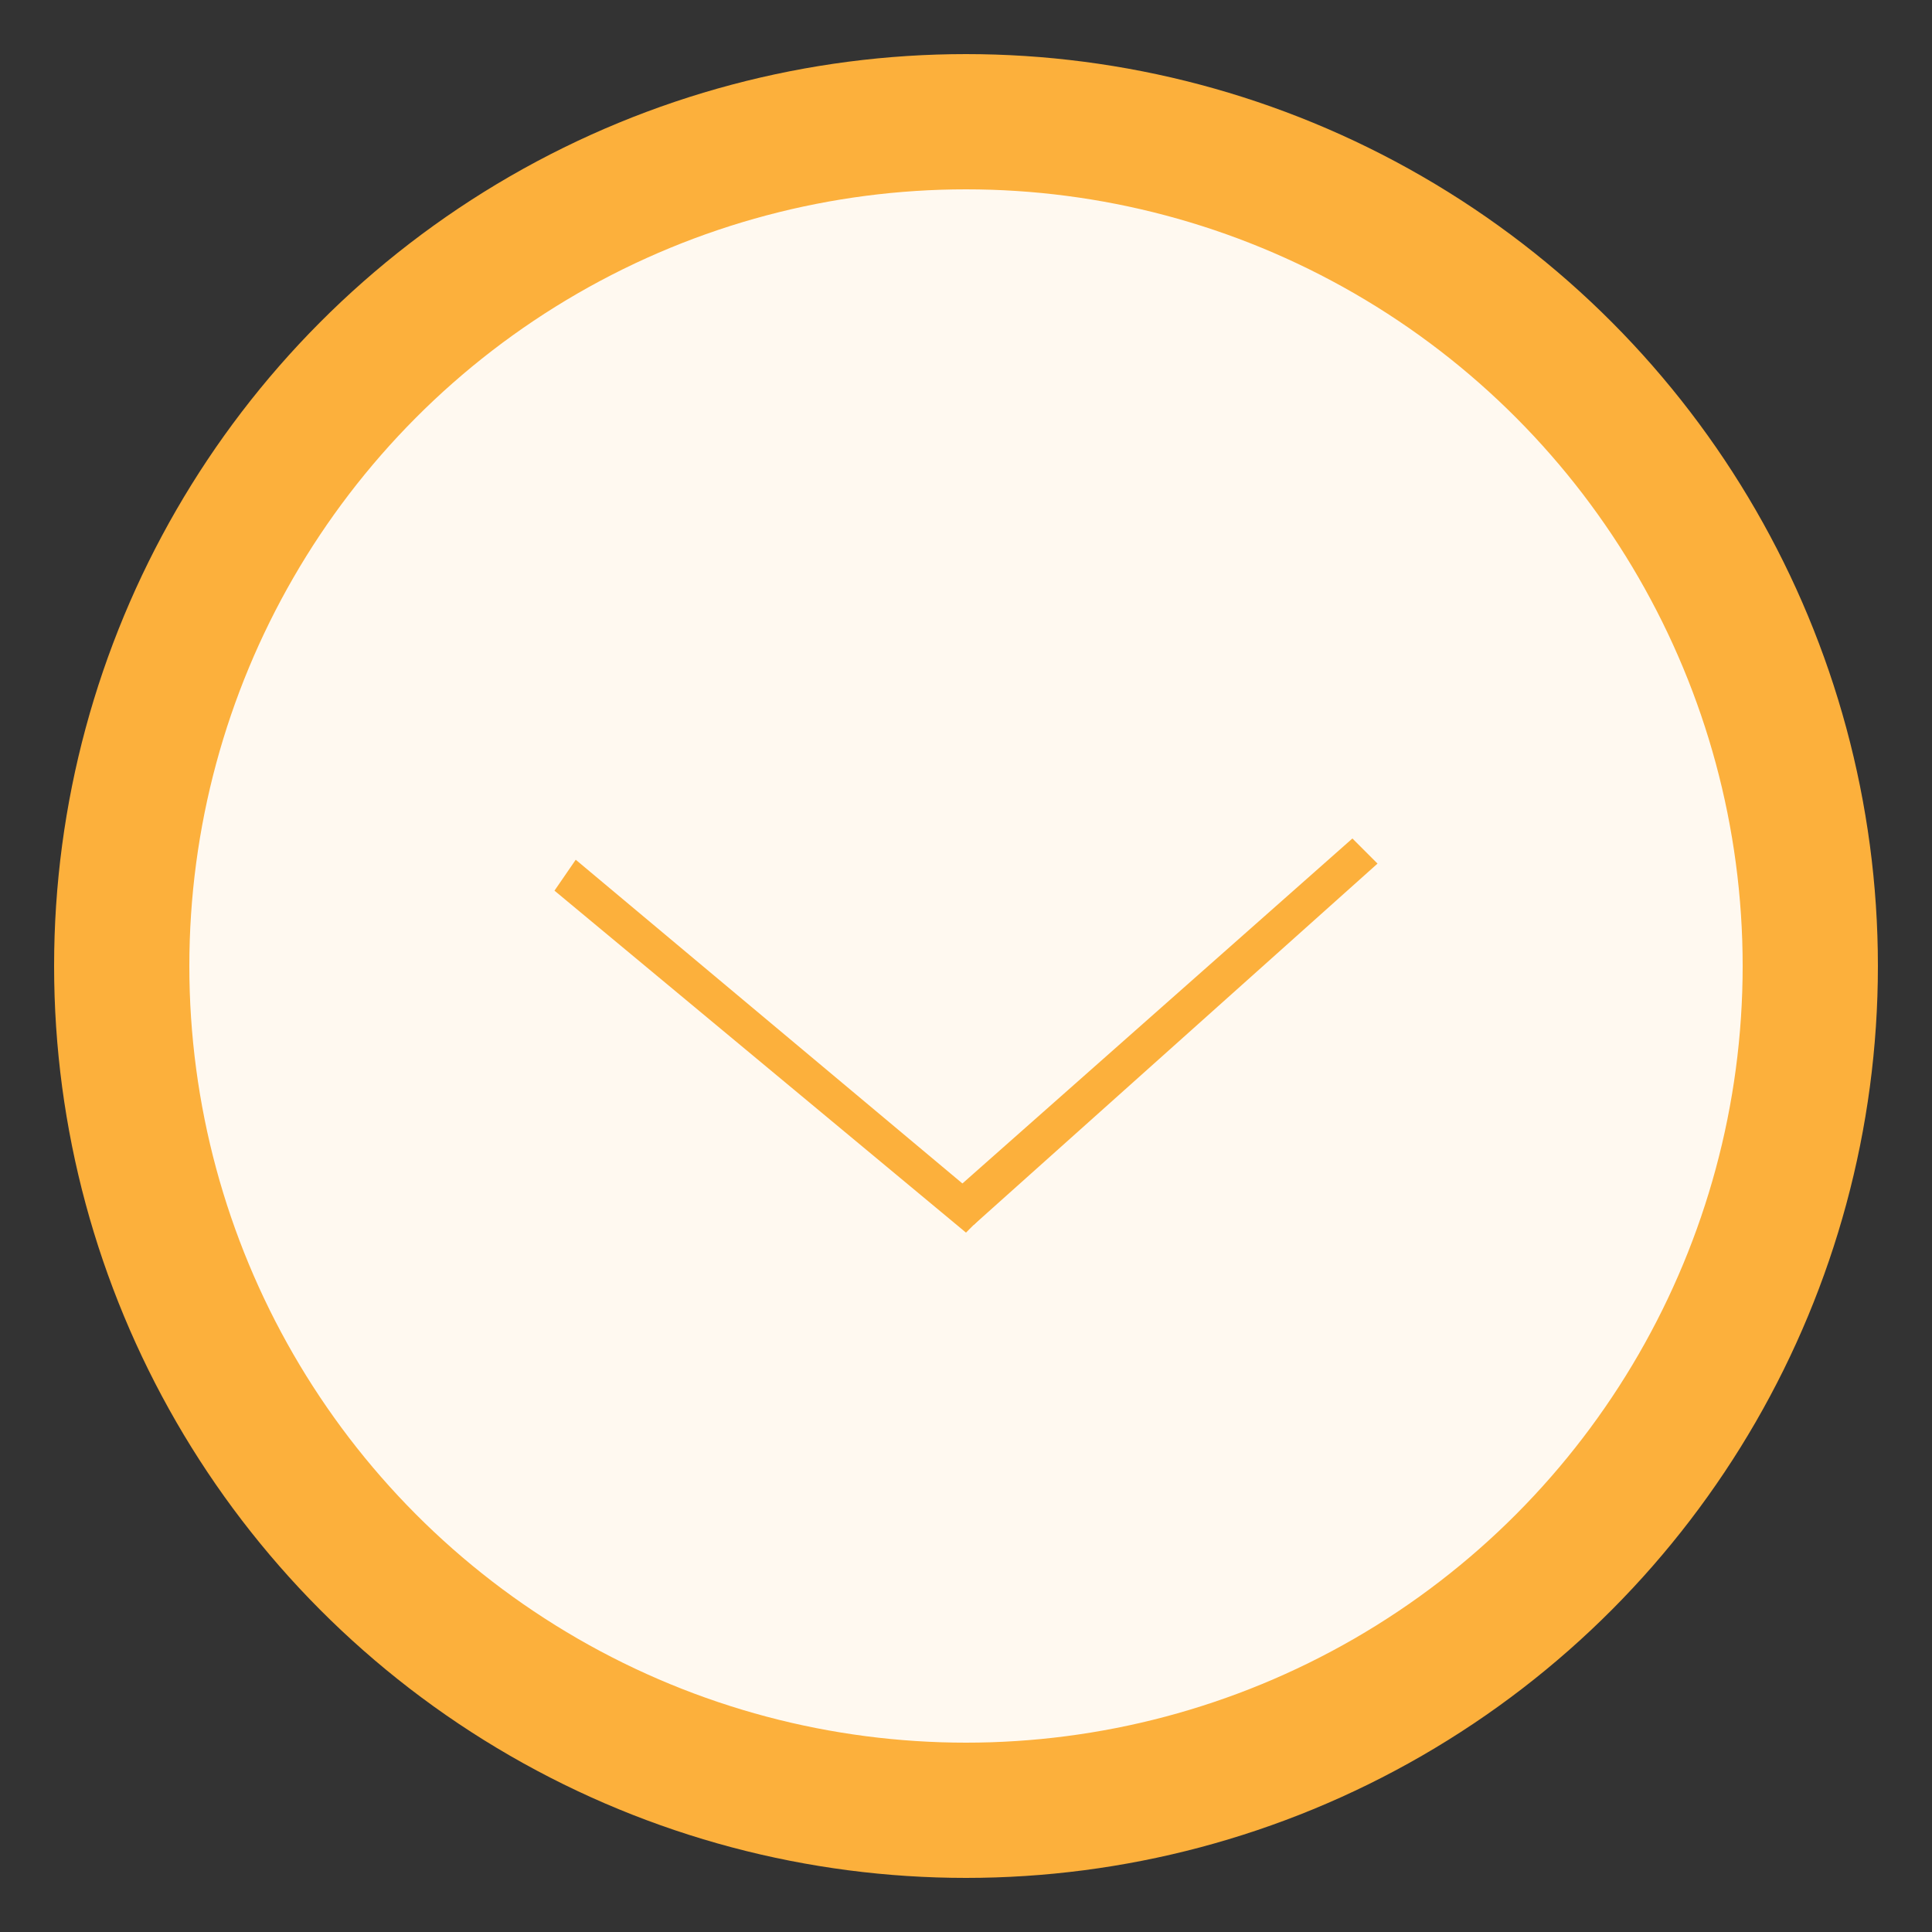 <?xml version="1.0" encoding="utf-8"?>
<!-- Generator: Adobe Illustrator 18.0.0, SVG Export Plug-In . SVG Version: 6.00 Build 0)  -->
<!DOCTYPE svg PUBLIC "-//W3C//DTD SVG 1.1//EN" "http://www.w3.org/Graphics/SVG/1.1/DTD/svg11.dtd">
<svg version="1.1" id="Layer_1" xmlns="http://www.w3.org/2000/svg" xmlns:xlink="http://www.w3.org/1999/xlink" x="0px" y="0px"
	 viewBox="0 0 100 100" enable-background="new 0 0 100 100" xml:space="preserve">
<rect x="0" y="0" width="100" height="100" fill="#333333" stroke="none"/>
<circle fill="#FFF9F0" stroke="#FCB03C" stroke-width="7" stroke-miterlimit="10" cx="50" cy="50" r="43.7"/>
<polygon fill="#FCB03C" points="29.8,44.5 28.7,46.1 50,63.8 51.3,62.5 "/>
<polygon fill="#FCB03C" points="50.4,63.4 49.2,61.8 70,43.4 71.3,44.7 "/>
</svg>
